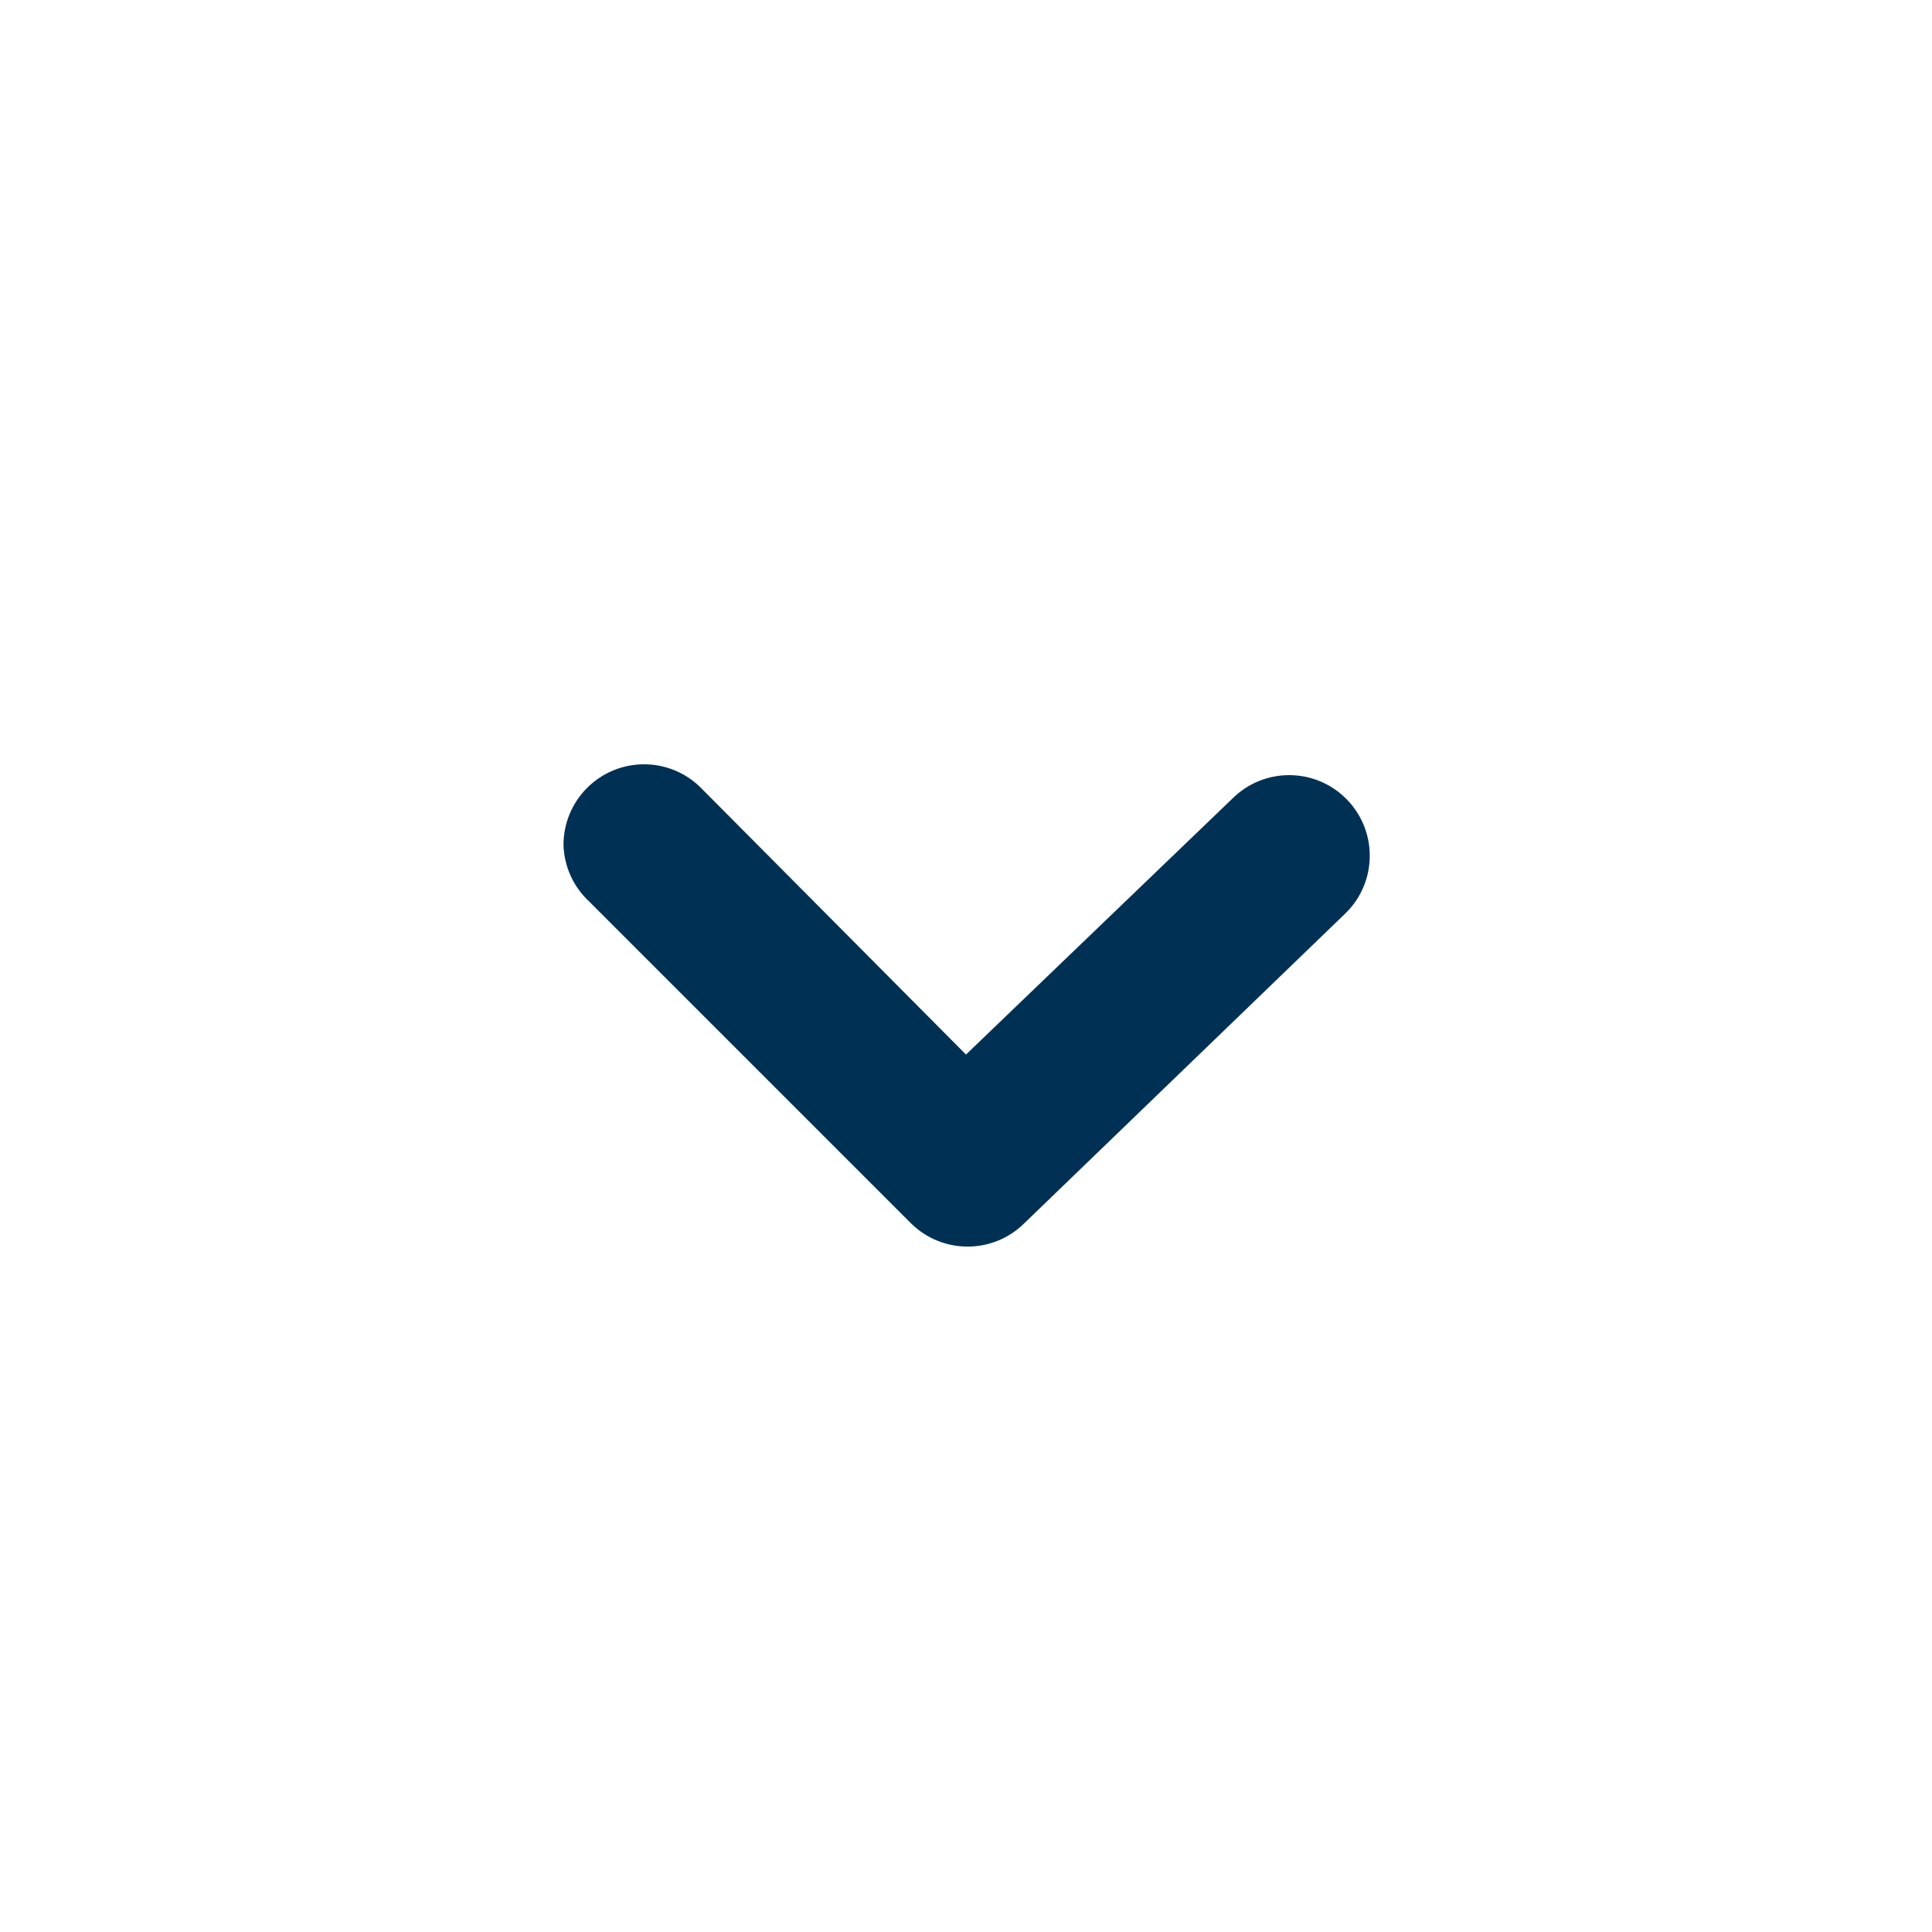 <svg xmlns="http://www.w3.org/2000/svg" width="30" height="30" viewBox="0 0 30 30">
    <g fill="none" fill-rule="evenodd">
        <g>
            <g>
                <g>
                    <path fill-rule="nonzero" d="M0 0L30 0 30 30 0 30z" transform="translate(-309, -310) translate(20, 237) translate(304, 88) rotate(-270) translate(-304, -88) translate(289, 73)"/>
                    <path fill="#003154" d="M13.125 21.25c-.332.002-.652-.129-.887-.363-.49-.486-.494-1.277-.008-1.767l.007-.007L16.375 15 12.4 10.863c-.485-.488-.485-1.275 0-1.763.486-.49 1.278-.493 1.768-.007l.007.007 4.825 5c.476.486.476 1.264 0 1.75l-5 5c-.227.245-.542.389-.875.4z" transform="translate(-309, -310) translate(20, 237) translate(304, 88) rotate(-270) translate(-304, -88) translate(289, 73)"/>
                </g>
            </g>
        </g>
    </g>
</svg>
